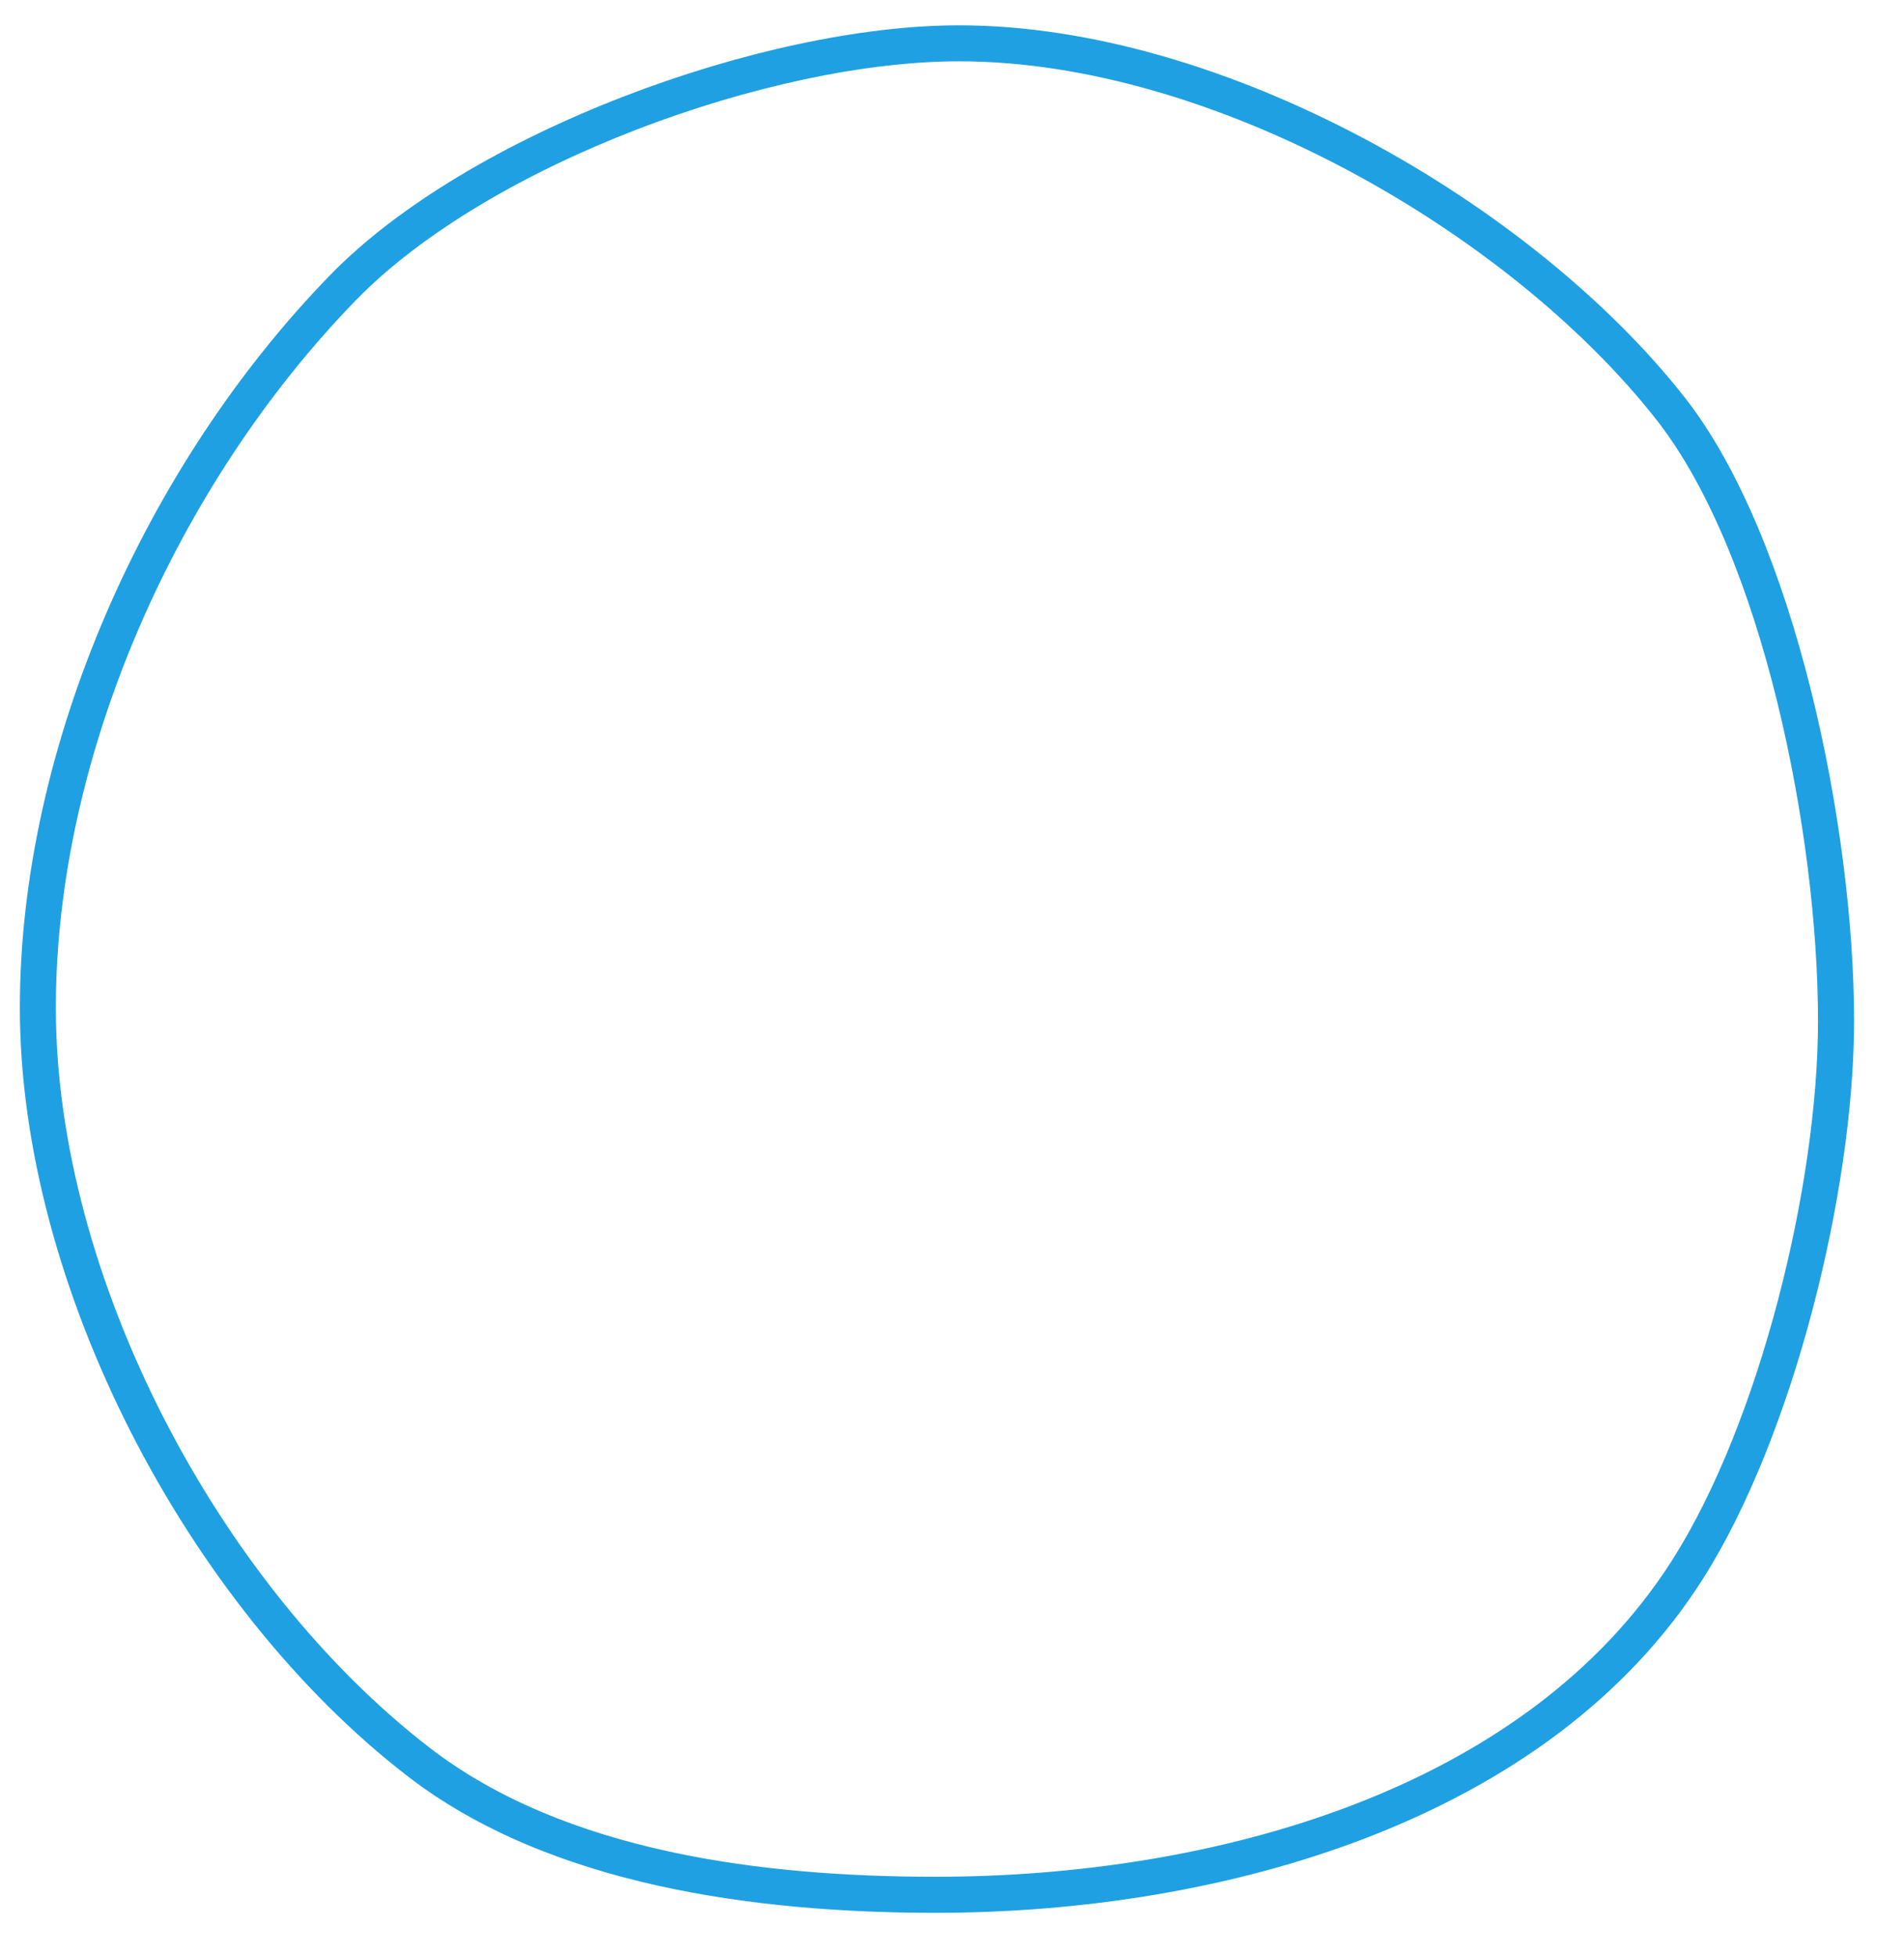 <?xml version="1.0" encoding="UTF-8" standalone="no"?>
<!DOCTYPE svg PUBLIC "-//W3C//DTD SVG 1.1//EN" "http://www.w3.org/Graphics/SVG/1.1/DTD/svg11.dtd">
<svg width="100%" height="100%" viewBox="0 0 37 38" version="1.1" xmlns="http://www.w3.org/2000/svg" xmlns:xlink="http://www.w3.org/1999/xlink" xml:space="preserve" xmlns:serif="http://www.serif.com/" style="fill-rule:evenodd;clip-rule:evenodd;stroke-linejoin:round;stroke-miterlimit:2;">
    <g transform="matrix(1,0,0,1,-717.834,-32.087)">
        <g transform="matrix(1.218,0,0,1.218,64.473,-227.911)">
            <path d="M551.723,213.867C548.59,213.867 543.897,215.579 541.682,217.858C538.736,220.89 536.738,225.372 536.738,229.541C536.738,233.989 539.421,239.1 542.929,241.802C545.19,243.544 548.48,243.978 551.348,243.978C555.953,243.978 561.146,242.506 563.593,238.647C565.033,236.376 566.002,232.46 566.002,229.75C566.002,226.676 565.064,222.051 563.301,219.804C560.875,216.712 555.955,213.867 551.723,213.867ZM551.723,214.441C555.791,214.441 560.516,217.186 562.849,220.159C564.548,222.324 565.427,226.788 565.427,229.75C565.427,232.366 564.498,236.147 563.108,238.34C560.762,242.039 555.763,243.403 551.348,243.403C548.602,243.403 545.445,243.015 543.279,241.347C539.901,238.745 537.312,233.825 537.312,229.541C537.312,225.514 539.248,221.187 542.094,218.258C544.217,216.073 548.719,214.441 551.723,214.441Z" style="fill:rgb(31,160,226);"/>
        </g>
    </g>
</svg>
